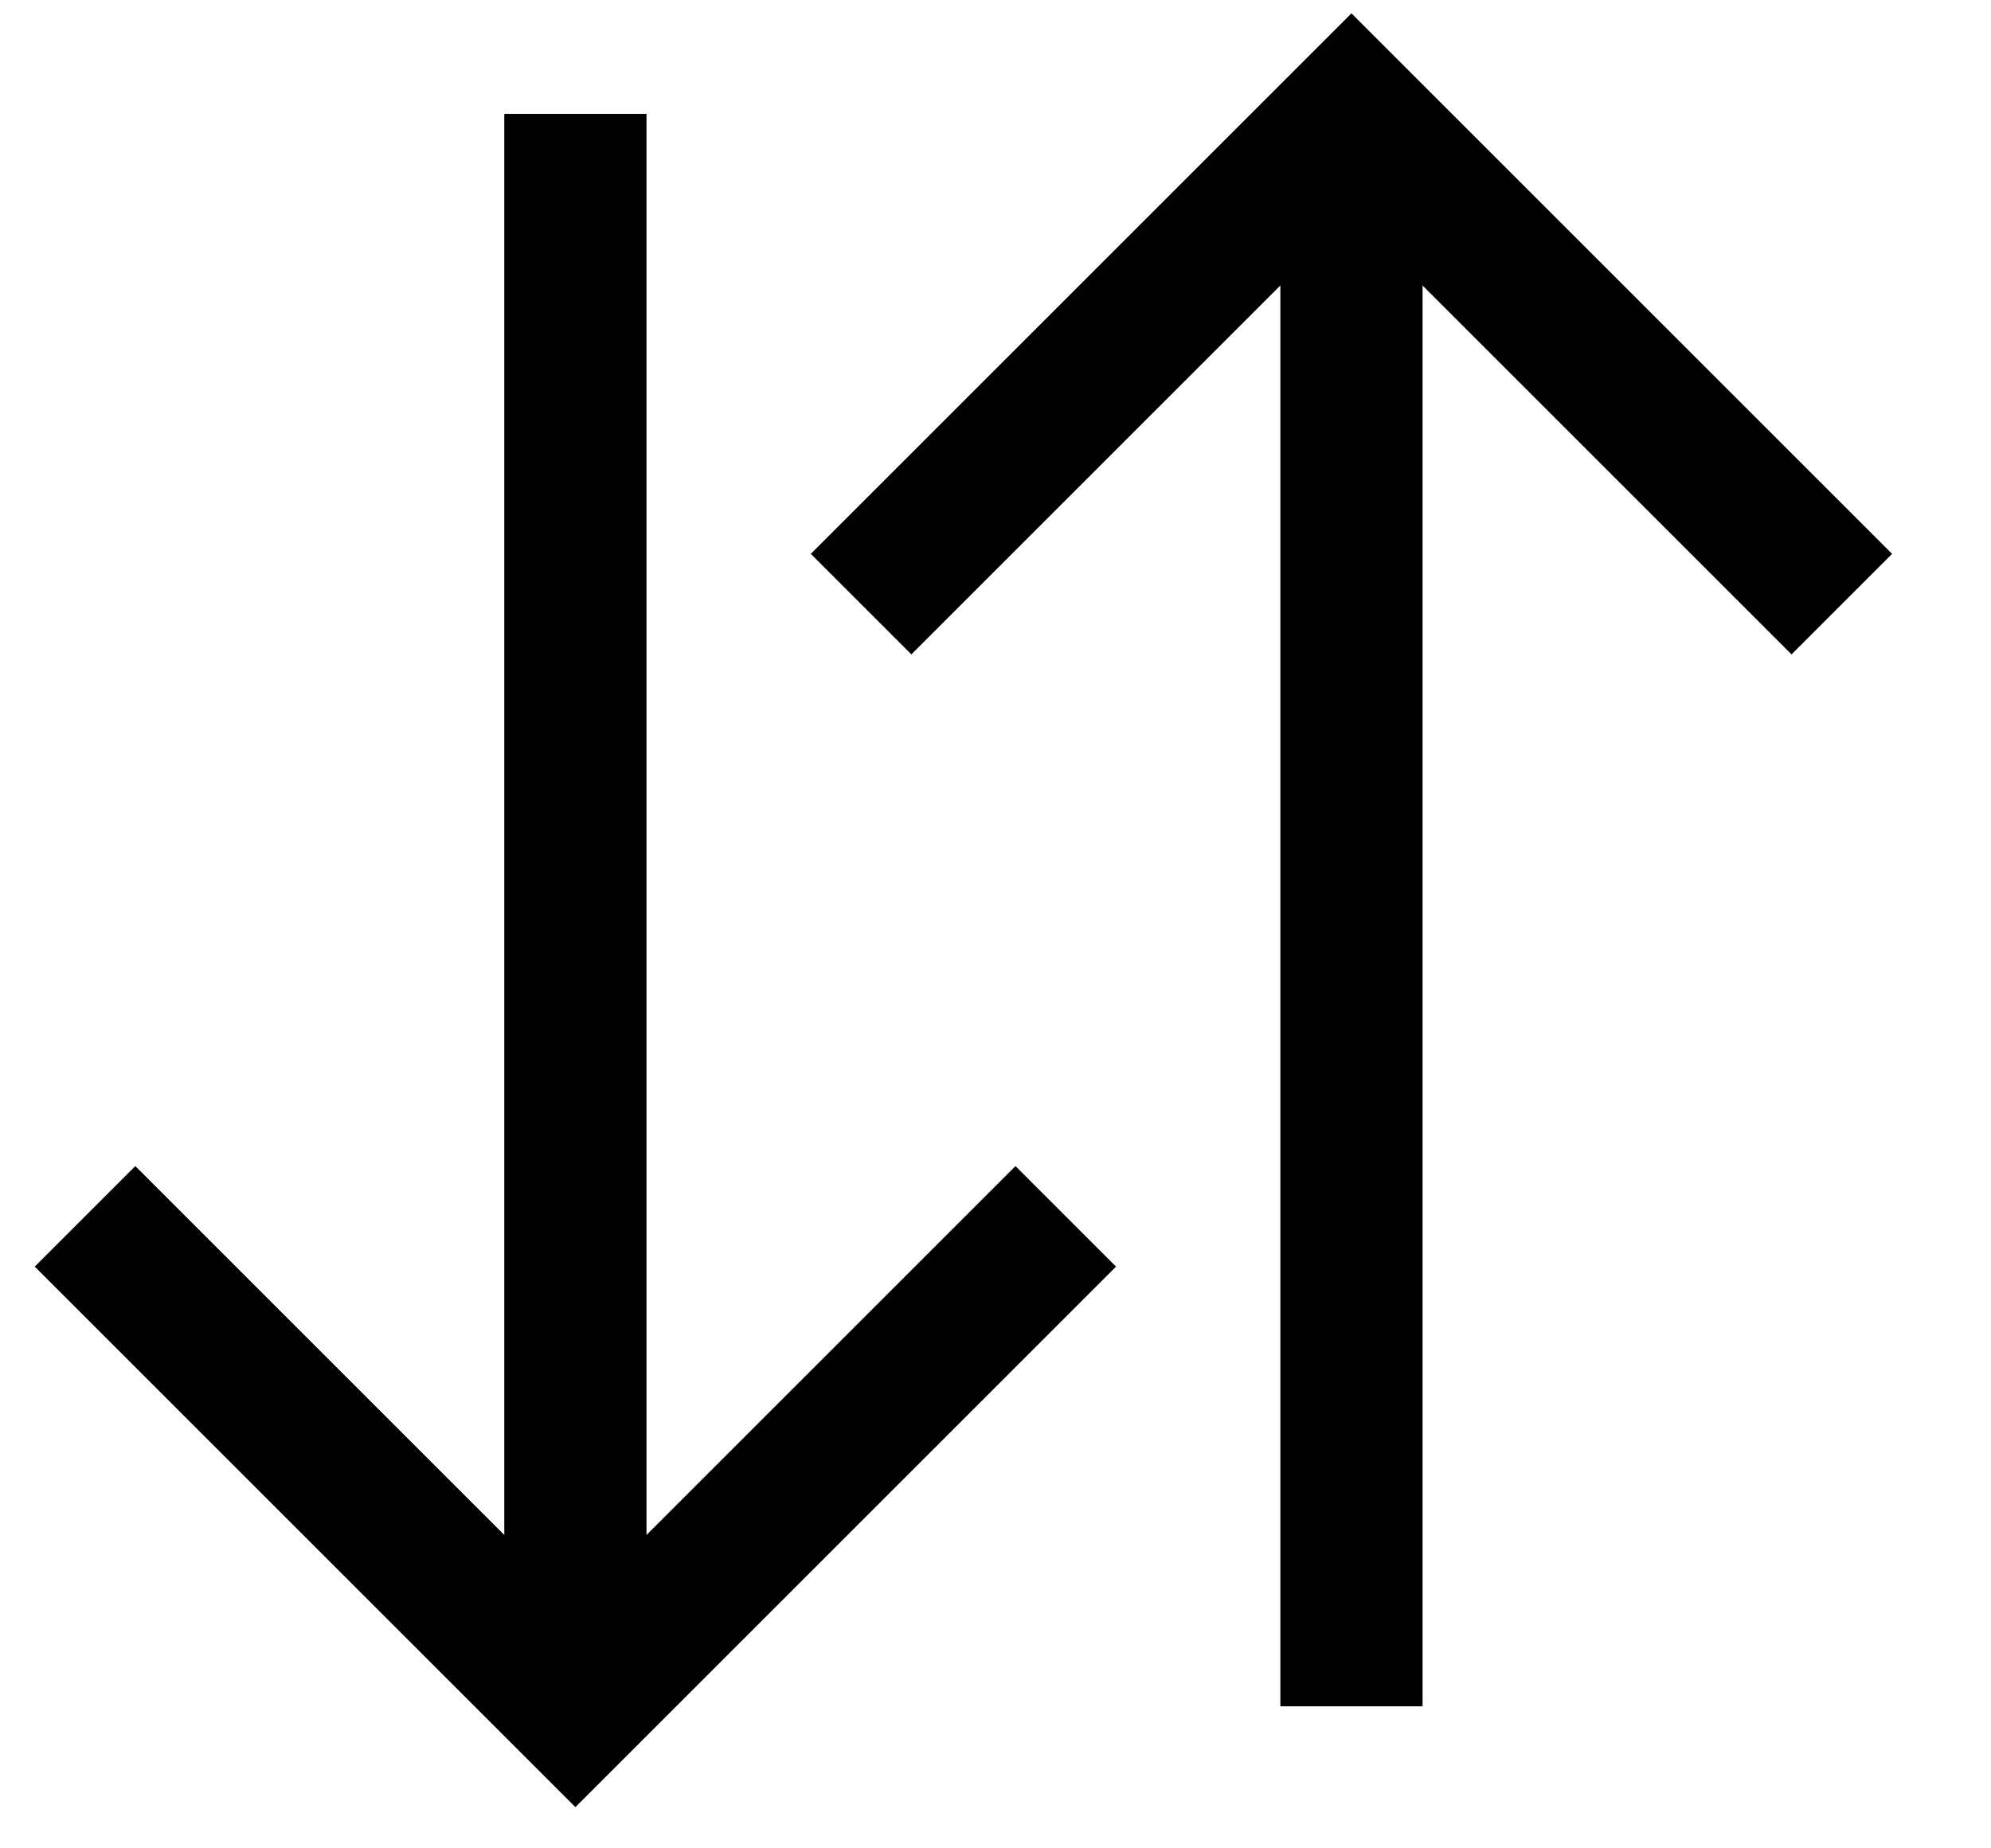 <svg width="14" height="13" viewBox="0 0 14 13" fill="none" xmlns="http://www.w3.org/2000/svg">
<path d="M9.503 12.001V1.477" stroke="black"/>
<path d="M6.055 4.249L9.503 0.801L12.951 4.249" stroke="black"/>
<path d="M4.046 0.801V11.325" stroke="black"/>
<path d="M0.598 8.555L4.046 12.003L7.494 8.555" stroke="black"/>
</svg>
